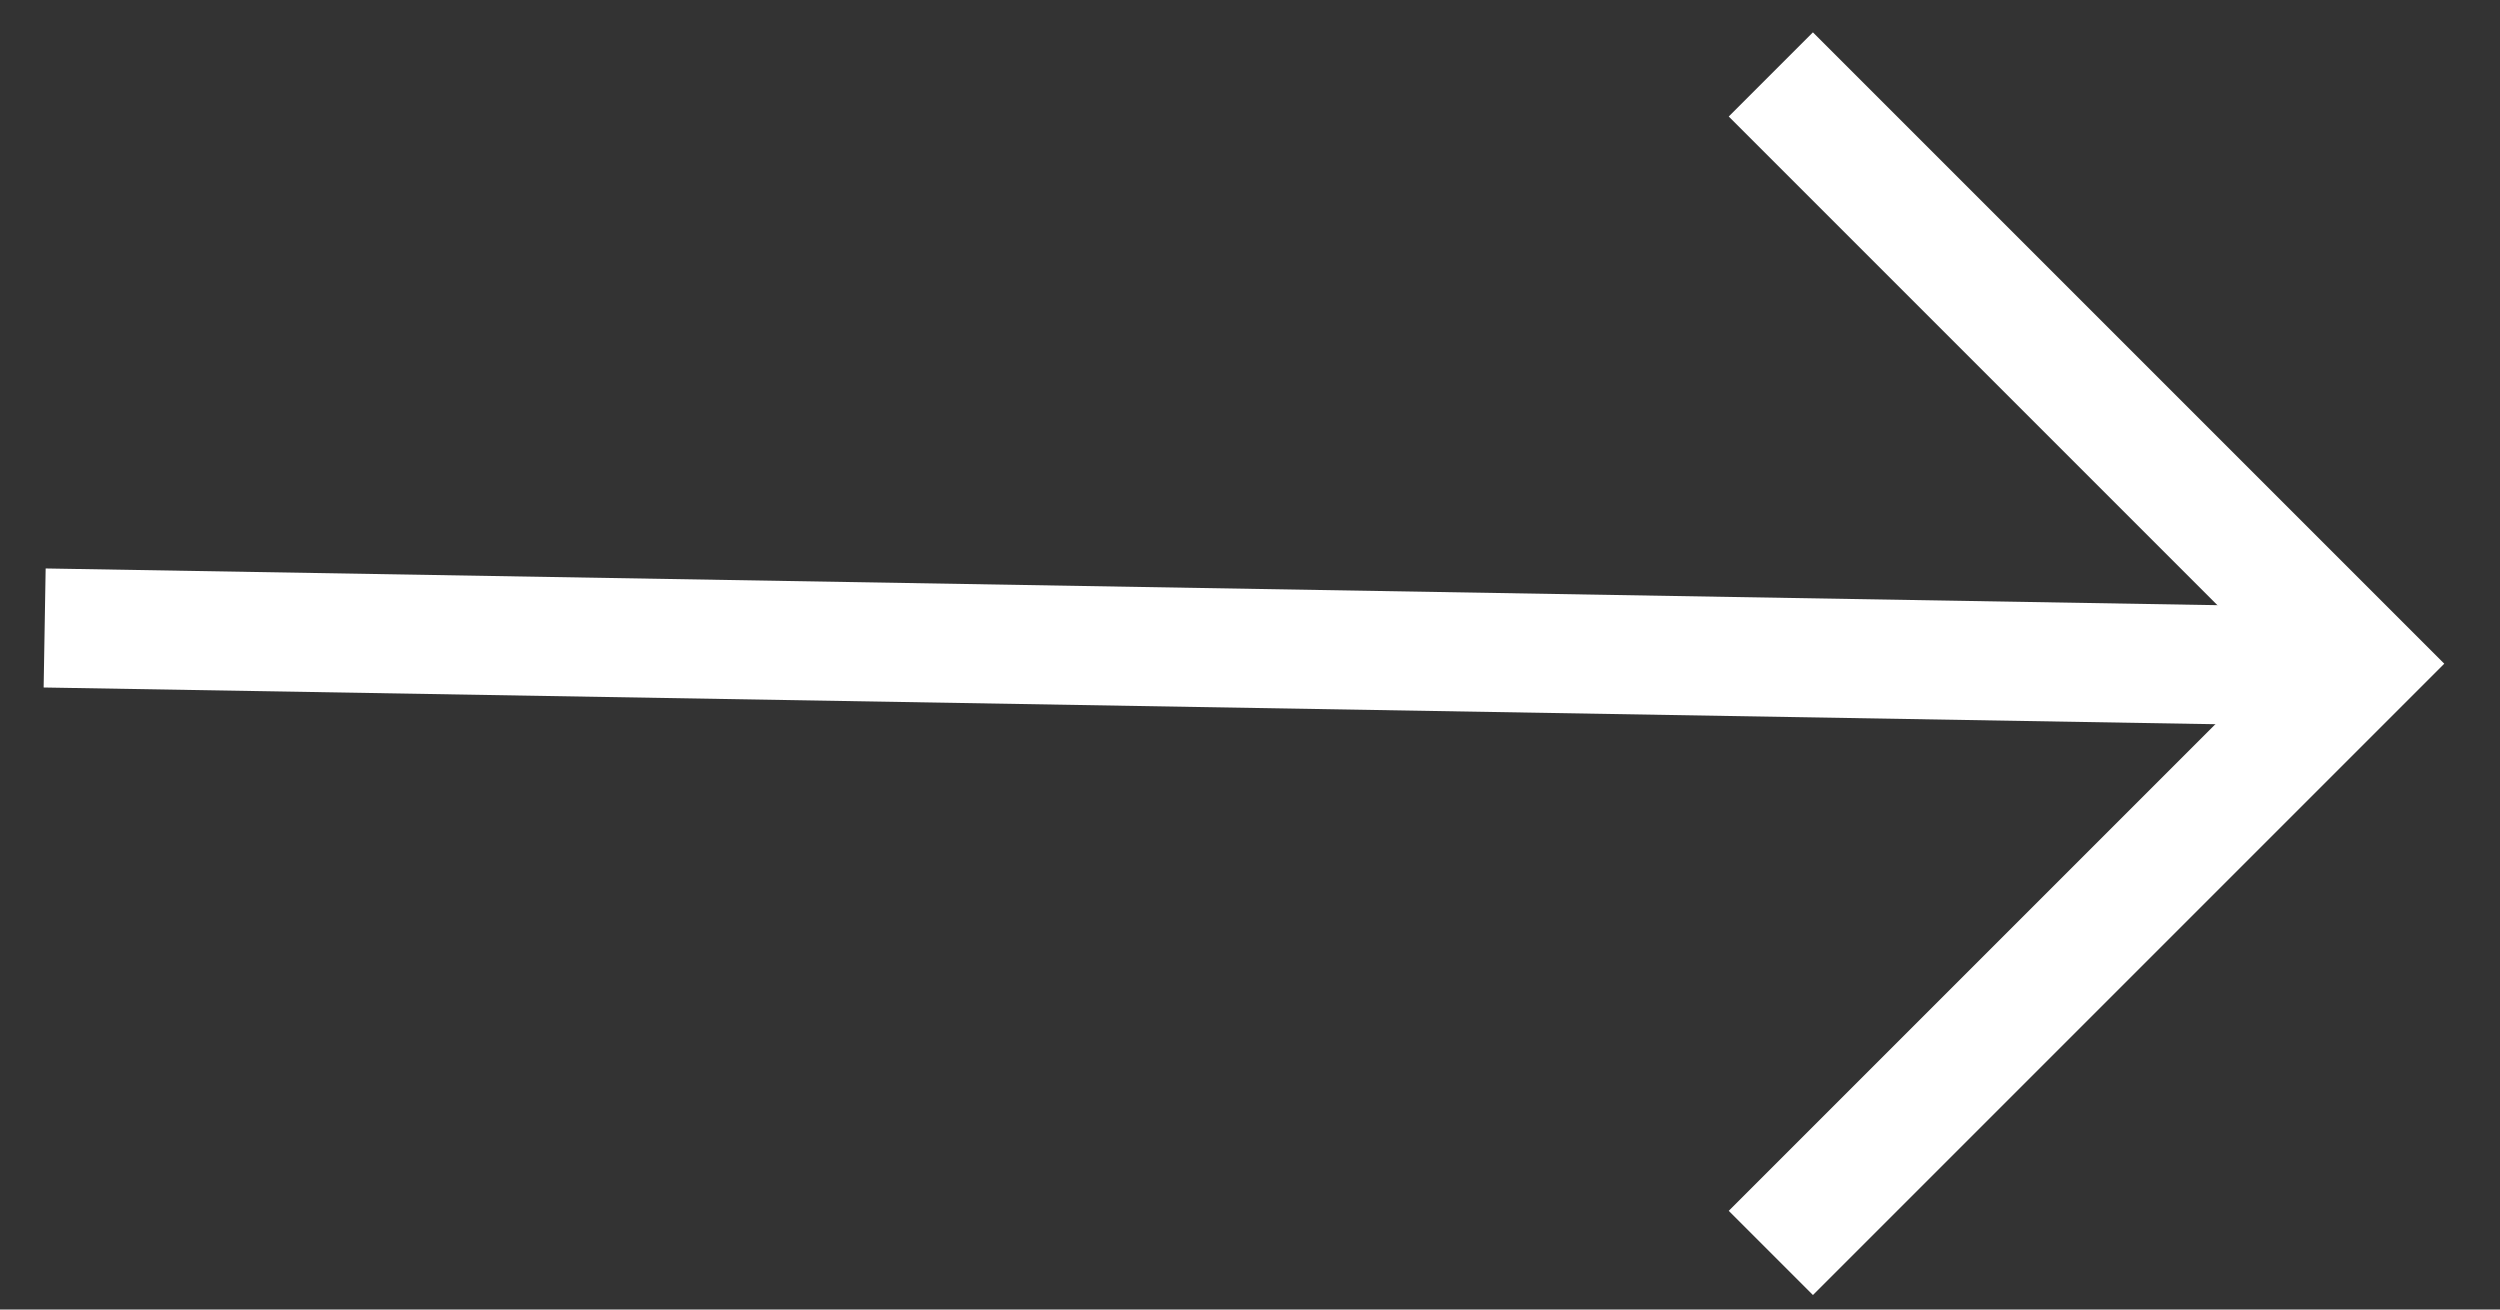 <?xml version="1.0" encoding="UTF-8"?>
<svg width="42px" height="22px" viewBox="0 0 42 22" version="1.1" xmlns="http://www.w3.org/2000/svg" xmlns:xlink="http://www.w3.org/1999/xlink">
    <rect x="0" y="0" width="42" height="22" fill="#333333" stroke="none"/>
    <!-- Generator: sketchtool 64 (101010) - https://sketch.com -->
    <title>CE84E67C-E987-4D70-BE0C-2FC5241CC298</title>
    <desc>Created with sketchtool.</desc>
    <g id="Work" stroke="none" stroke-width="1" fill="none" fill-rule="evenodd">
        <g transform="translate(-843, -1771)" id="Group-30" stroke="#FFFFFF" stroke-width="2">
            <g transform="translate(691, 1764)">
                <g id="ar-wht" transform="translate(172.25, 18.15) rotate(-90) translate(-172.25, -18.15) translate(162.25, -1.35)">
                    <polyline id="Path" transform="translate(10, 29) rotate(-45) translate(-10, -29) " points="17 36 3 36 3 22"></polyline>
                    <line x1="10.6" y1="0" x2="9.95" y2="38.426" id="Path-2"></line>
                </g>
            </g>
        </g>
    </g>
</svg>